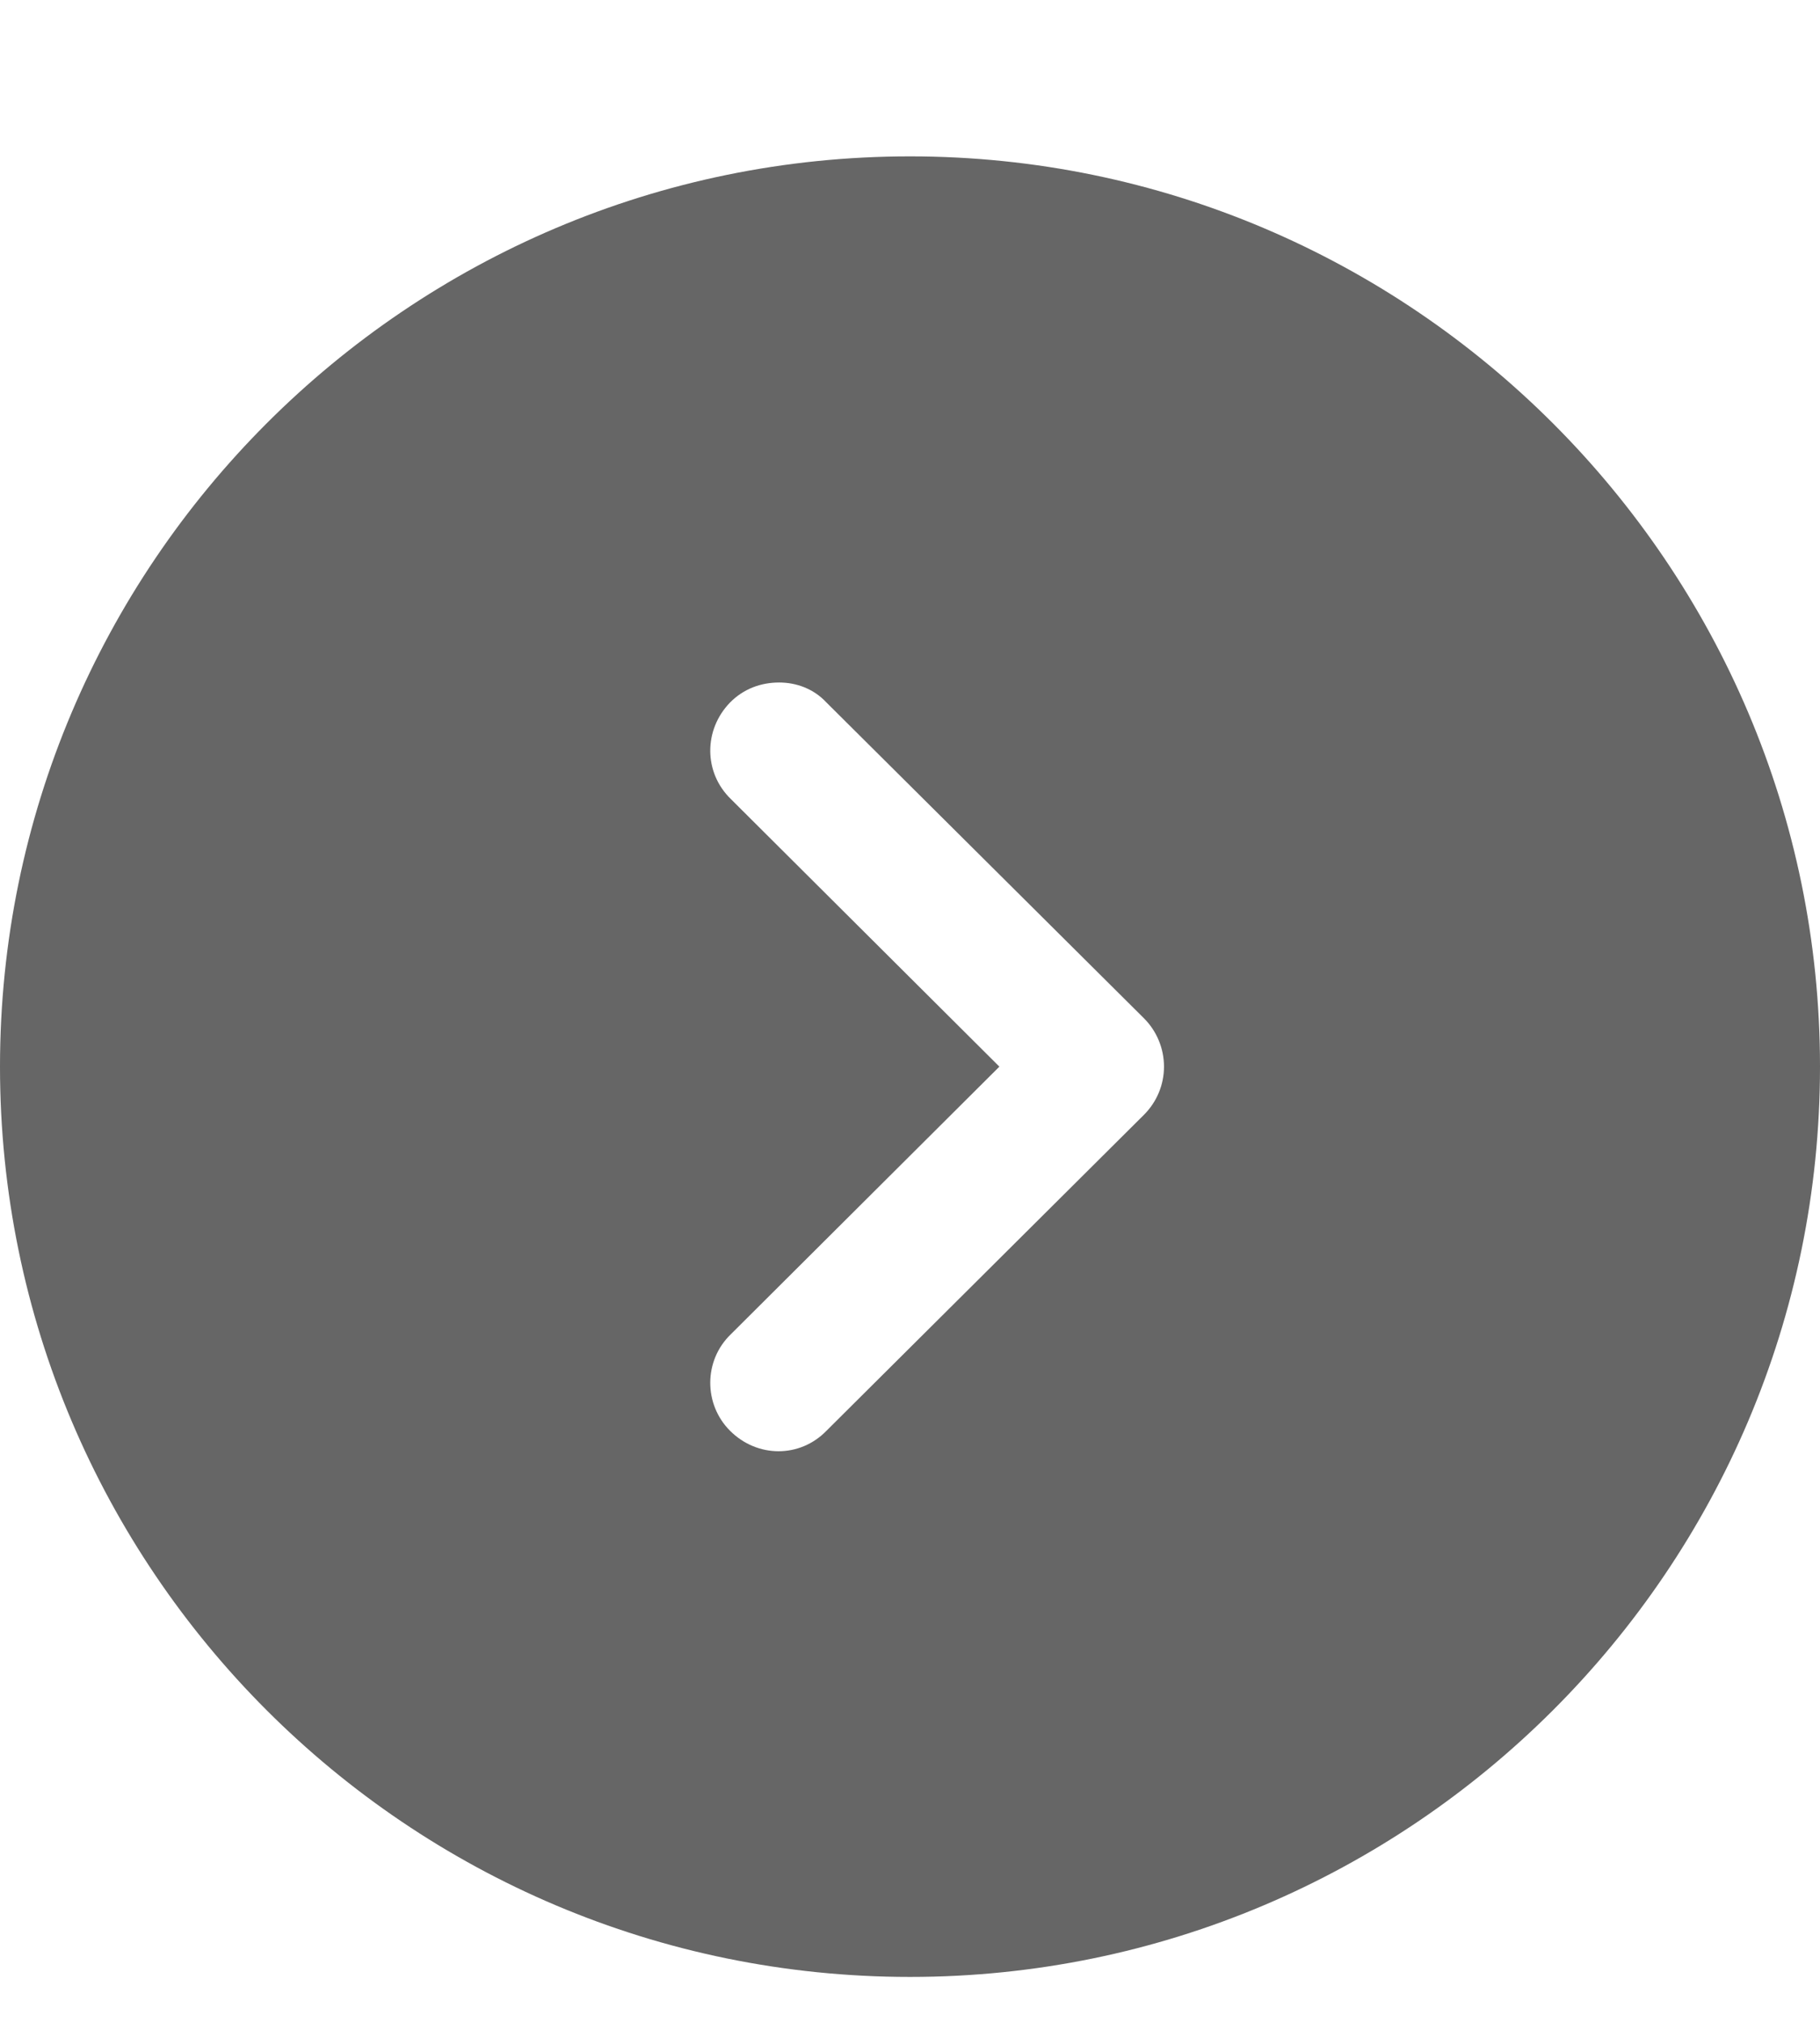 <svg width="9" height="10" viewBox="0 0 9 10" fill="none" xmlns="http://www.w3.org/2000/svg">
<path fill-rule="evenodd" clip-rule="evenodd" d="M9 5.273C9 7.757 6.979 9.773 4.5 9.773C2.016 9.773 -8.81222e-08 7.757 -1.96701e-07 5.273C-3.05084e-07 2.793 2.016 0.773 4.5 0.773C6.979 0.773 9 2.793 9 5.273ZM3.61 3.473C3.479 3.608 3.479 3.819 3.614 3.95L4.942 5.273L3.614 6.596C3.479 6.726 3.479 6.942 3.61 7.073C3.745 7.208 3.956 7.208 4.087 7.073L5.657 5.511C5.72 5.448 5.756 5.363 5.756 5.273C5.756 5.183 5.72 5.097 5.657 5.034L4.087 3.473C4.024 3.405 3.938 3.374 3.853 3.374C3.763 3.374 3.677 3.405 3.61 3.473Z" fill="#666666"/>
</svg>
